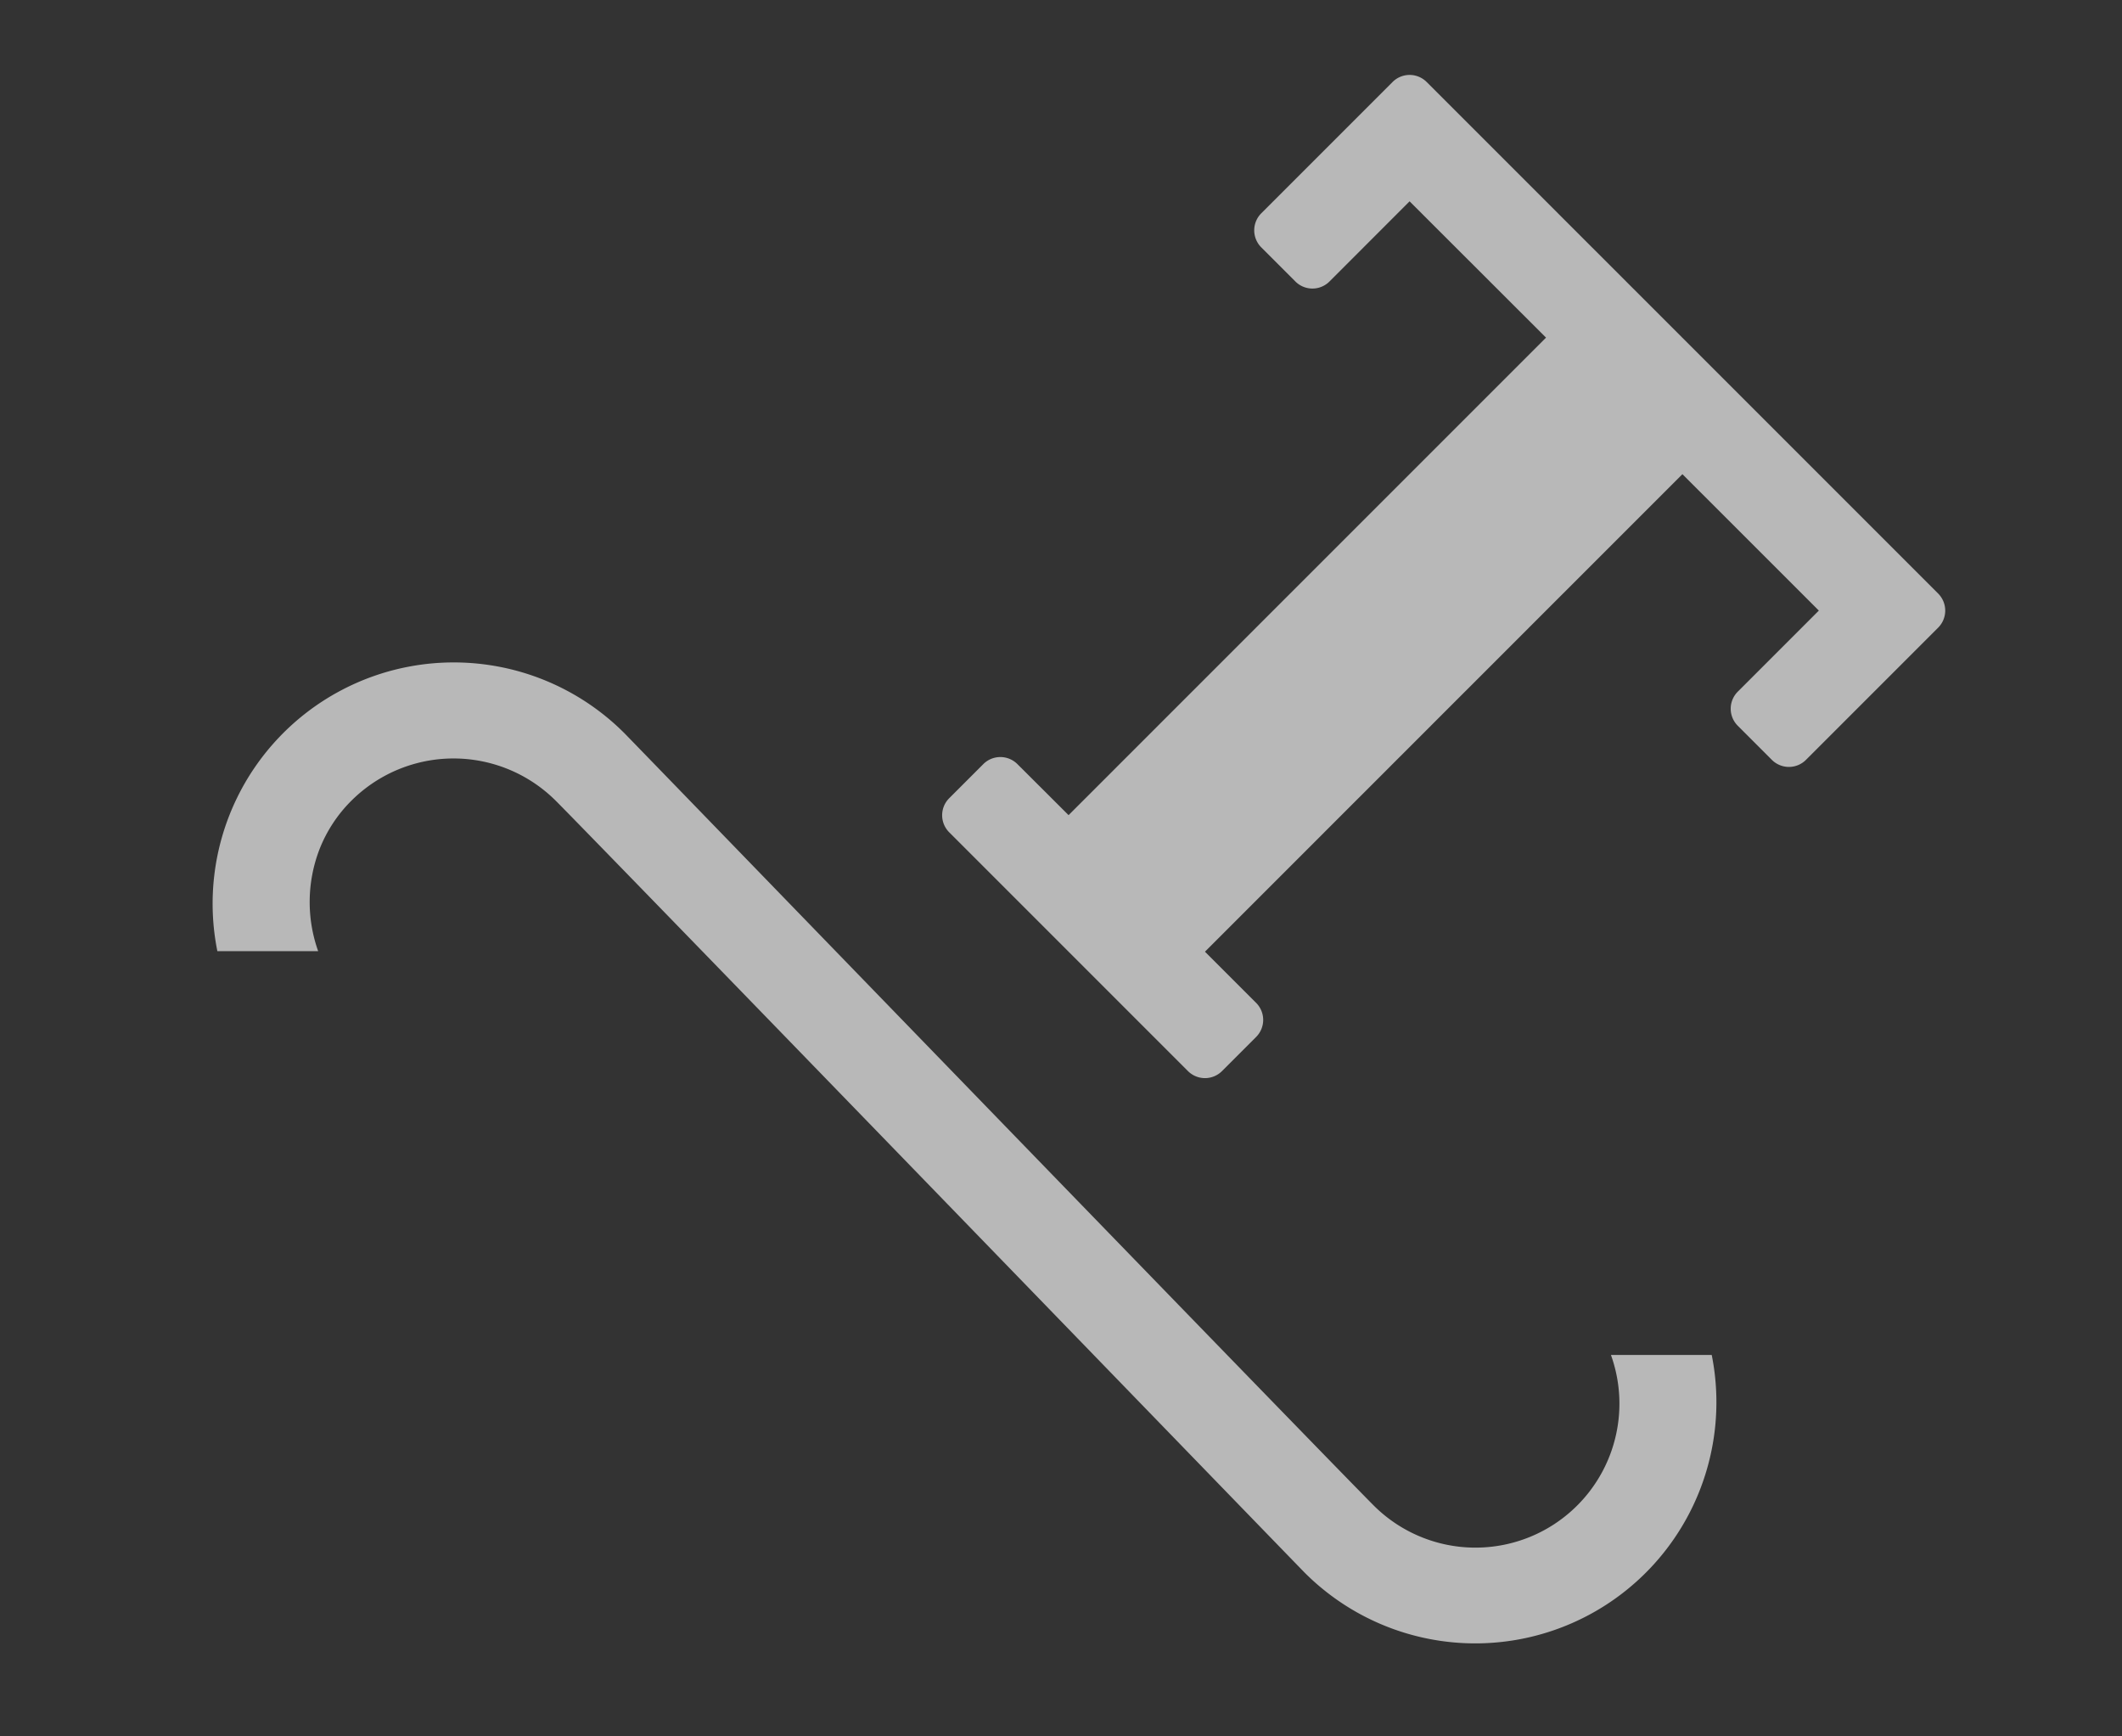 <svg id="S_HorizTypePath_Lg_N_2x" data-name="S_HorizTypePath_Lg_N@2x" xmlns="http://www.w3.org/2000/svg" width="44" height="36" viewBox="0 0 44 36">
  <rect x="0" y="0" width="44" height="36" fill="#333333" stroke="none"/>
  <defs>
    <style>
      .fill {
        fill: #fff;
        fill-rule: evenodd;
        opacity: 0.65;
      }

      
    </style>
  </defs>
  <title>S_HorizTypePath_Lg_N@2x</title>
  <path class="fill" d="M40.188,12.306a0.5,0.5,0,0,1,0,.707l-2.741,2.741a0.5,0.5,0,0,1-.707,0l-0.707-.707a0.5,0.5,0,0,1,0-.707l1.681-1.681L34.885,9.831l-9.9,9.9,1.061,1.061a0.5,0.5,0,0,1,0,.707l-0.707.707a0.5,0.5,0,0,1-.707,0l-4.95-4.95a0.5,0.5,0,0,1,0-.707l0.707-.707a0.5,0.5,0,0,1,.707,0L22.157,16.9l9.9-9.9L29.228,4.174,27.567,5.836a0.5,0.5,0,0,1-.707,0l-0.707-.707a0.5,0.5,0,0,1,0-.707L28.875,1.7a0.5,0.5,0,0,1,.707,0Z"/>
  <path class="fill" d="M35.493,28.092l-2.09,0A2.985,2.985,0,0,1,28.471,31.2c-1.034-1.038-15.374-15.849-15.525-16a5,5,0,0,0-8.439,4.52l2.09,0a3.041,3.041,0,0,1,.016-2.081A2.92,2.92,0,0,1,7.287,16.6a3,3,0,0,1,4.243.008c1.034,1.038,15.374,15.849,15.525,16A5,5,0,0,0,35.493,28.092Z"/>
  </svg>